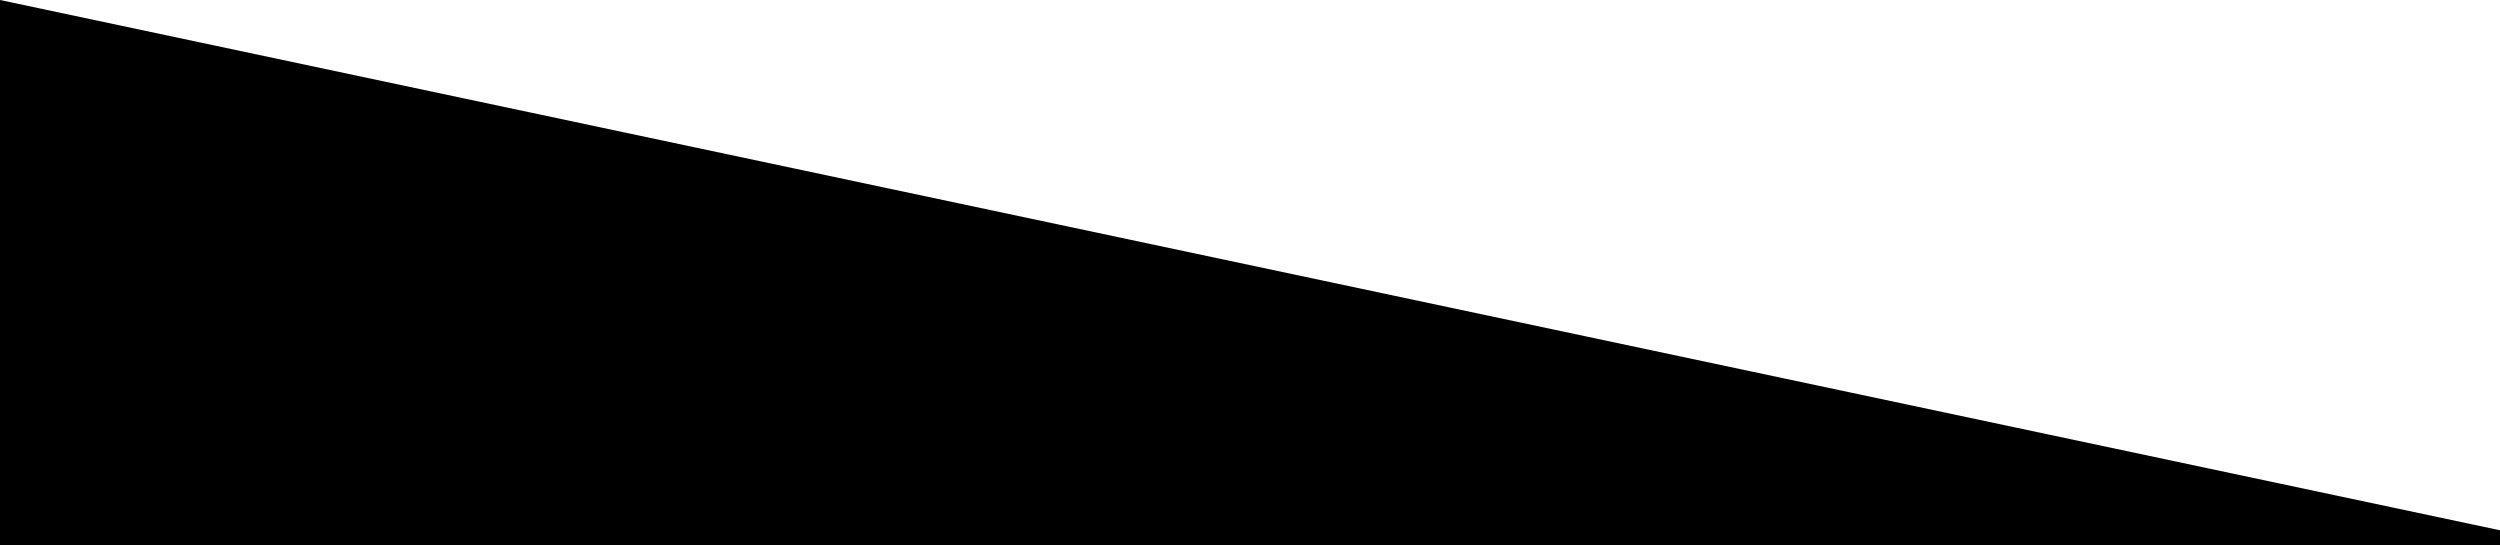 <?xml version="1.0" encoding="UTF-8" standalone="no"?>
<!-- Created with Inkscape (http://www.inkscape.org/) -->

<svg
   xmlns:dc="http://purl.org/dc/elements/1.1/"
   xmlns:cc="http://creativecommons.org/ns#"
   xmlns:rdf="http://www.w3.org/1999/02/22-rdf-syntax-ns#"
   xmlns:svg="http://www.w3.org/2000/svg"
   xmlns="http://www.w3.org/2000/svg"
   xmlns:sodipodi="http://sodipodi.sourceforge.net/DTD/sodipodi-0.dtd"
   xmlns:inkscape="http://www.inkscape.org/namespaces/inkscape"
   version="1.1"
   id="svg10"
   width="768"
   height="167.542"
   viewBox="0 0 768 167.542"
   sodipodi:docname="intro.svg"
   inkscape:version="0.92.4 (5da689c313, 2019-01-14)">
  <defs
     id="defs14" />
  <sodipodi:namedview
     pagecolor="#ffffff"
     bordercolor="#666666"
     borderopacity="1"
     objecttolerance="10"
     gridtolerance="10"
     guidetolerance="10"
     inkscape:pageopacity="0"
     inkscape:pageshadow="2"
     inkscape:window-width="1858"
     inkscape:window-height="1057"
     id="namedview12"
     showgrid="true"
     inkscape:zoom="90.50967"
     inkscape:cx="4.047911"
     inkscape:cy="1.5271386"
     inkscape:window-x="-8"
     inkscape:window-y="-8"
     inkscape:window-maximized="1"
     inkscape:current-layer="svg10"
     inkscape:lockguides="false">
    <inkscape:grid
       type="xygrid"
       id="grid812"
       originx="0"
       originy="-395" />
  </sodipodi:namedview>
  <path
     style="fill:#000000;stroke:none;stroke-width:0.611px;stroke-linecap:butt;stroke-linejoin:miter;stroke-opacity:1"
     d="M 0,0 V 167.542 H 768 V 162.9 Z"
     id="path20"
     inkscape:connector-curvature="0"
     sodipodi:nodetypes="ccccc" />
</svg>
